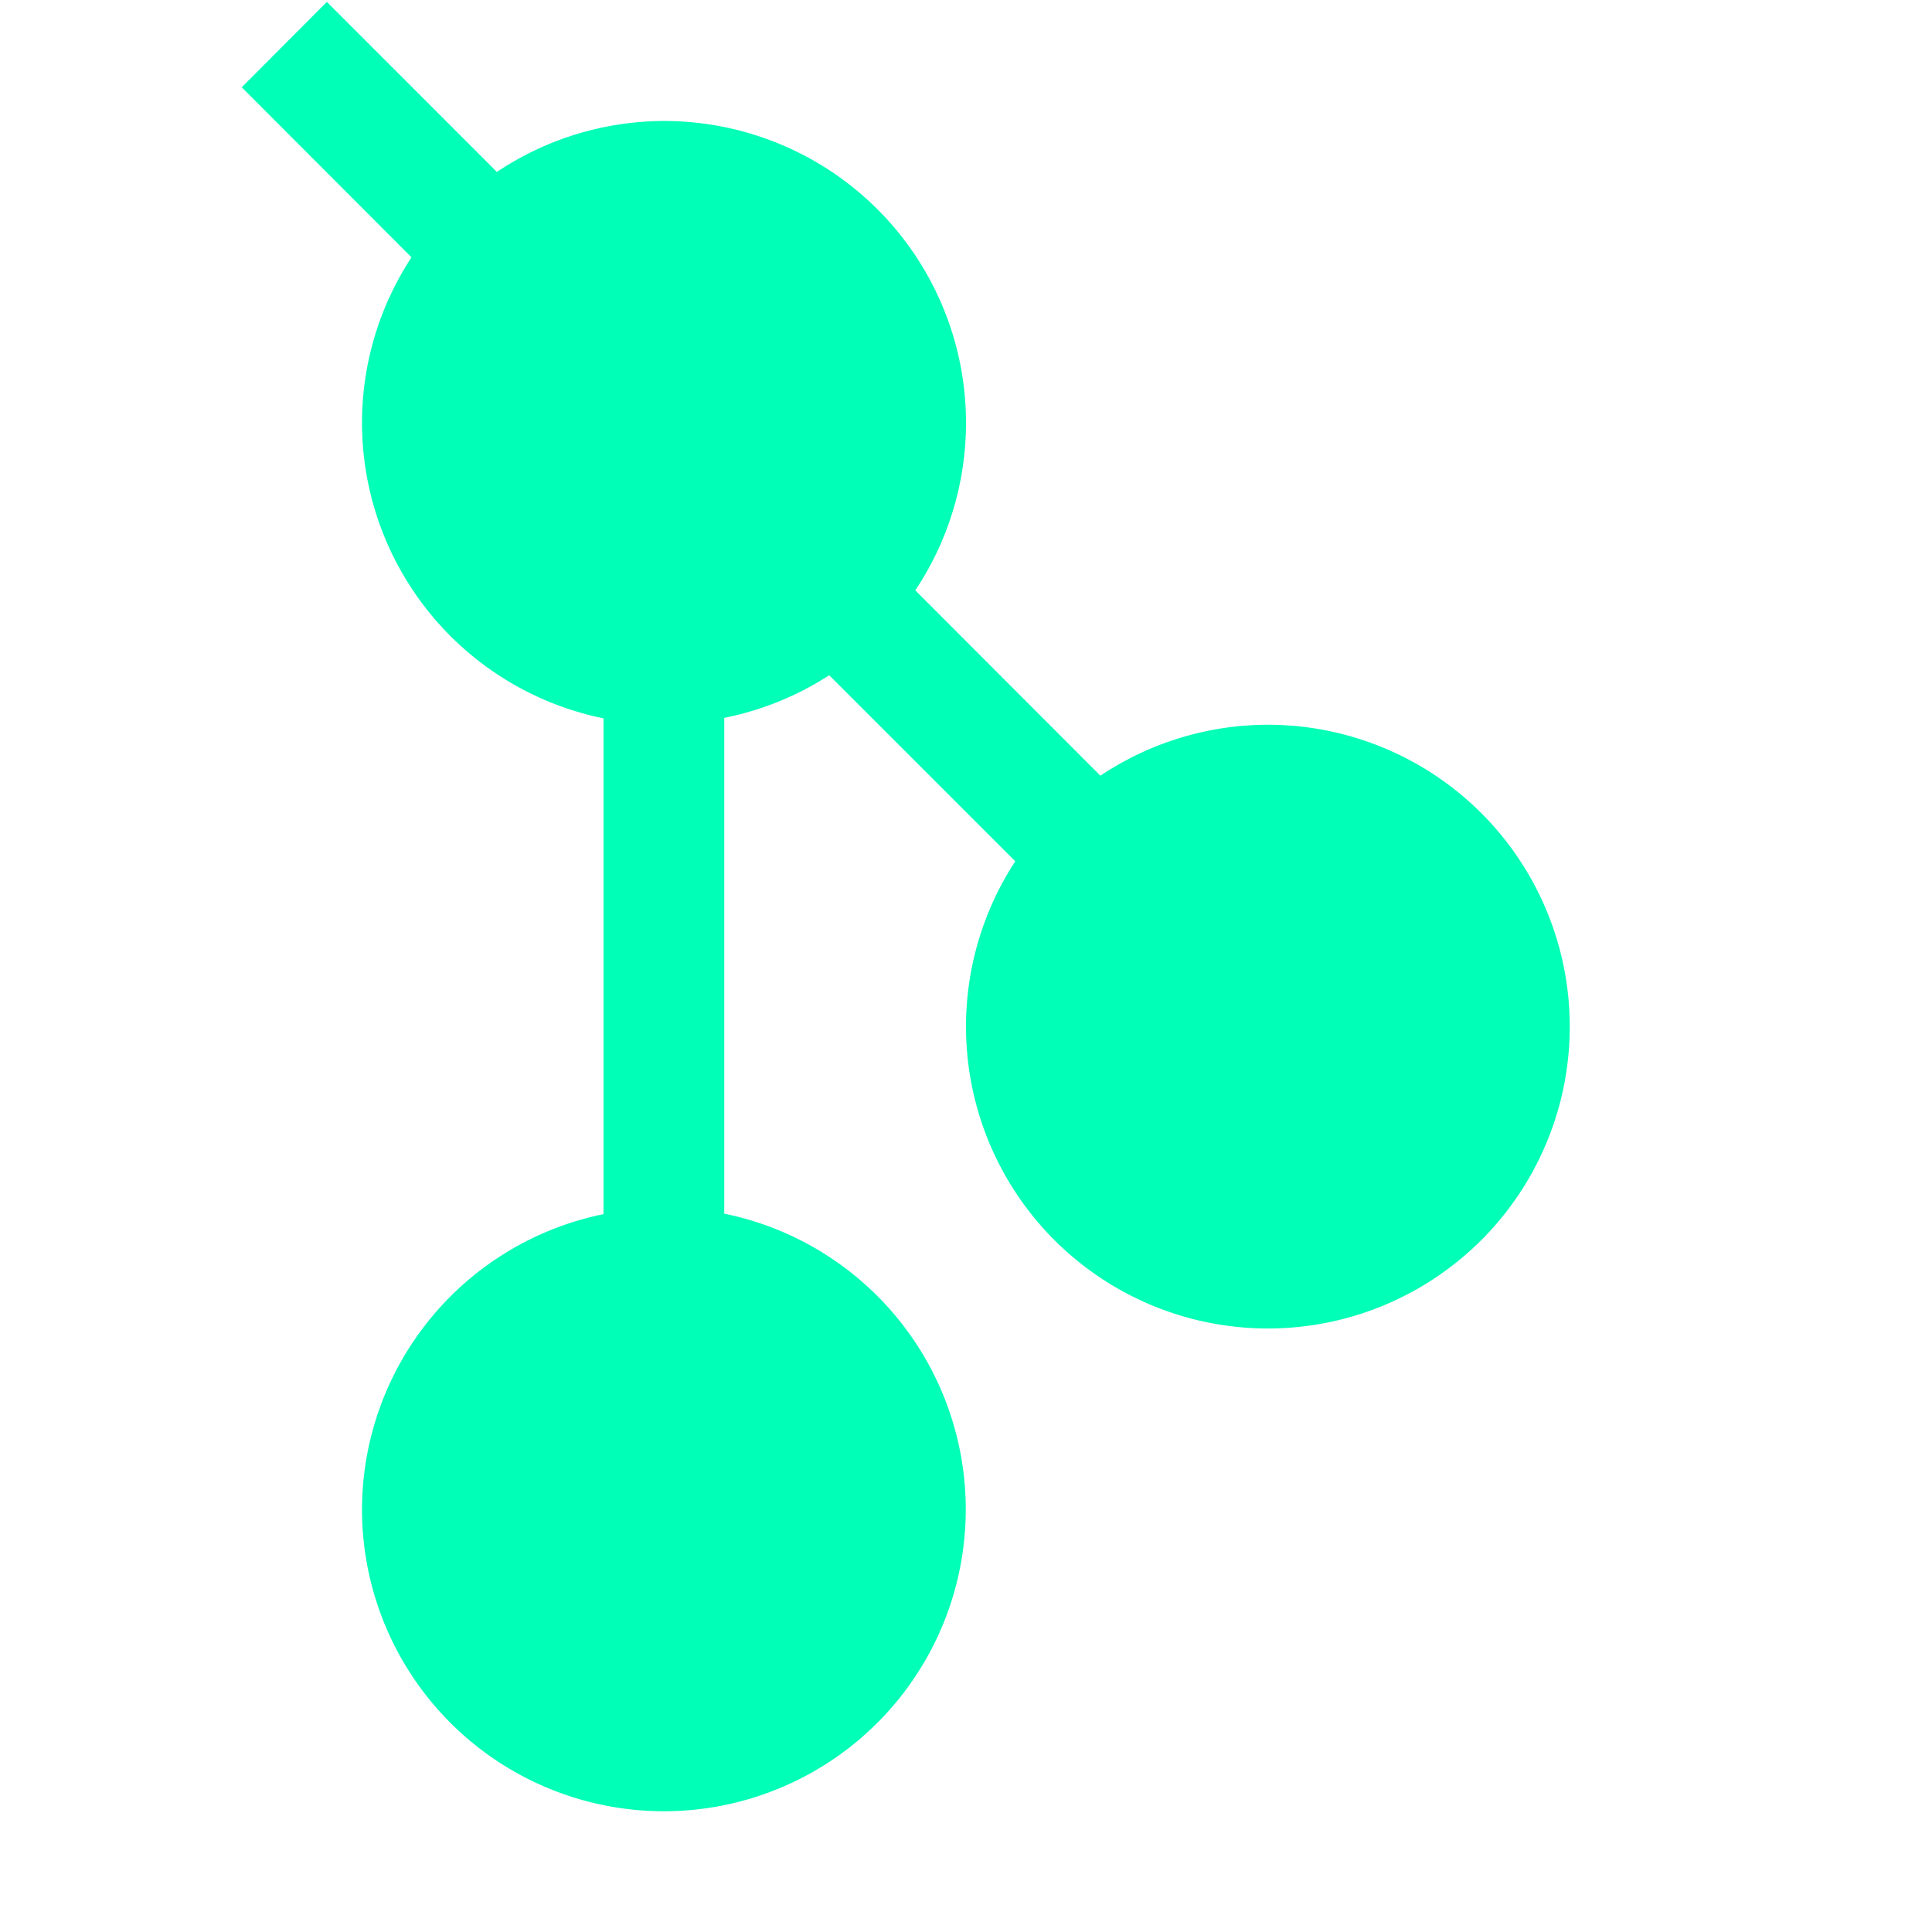 <svg xmlns="http://www.w3.org/2000/svg" width="16" height="16">
 <defs>
  <style id="current-color-scheme" type="text/css">
   .ColorScheme-Text { color:#00ffb7; } .ColorScheme-Highlight { color:#4285f4; }
  </style>
 </defs>
 <path style="fill:currentColor" class="ColorScheme-Text" d="M 2.707 0.016 L 2.002 0.723 L 3.408 2.131 A 2.5 2.5 0 0 0 2.998 3.5 A 2.5 2.5 0 0 0 4.998 5.949 L 4.998 10.055 A 2.5 2.5 0 0 0 2.998 12.5 A 2.5 2.5 0 0 0 5.498 15 A 2.5 2.5 0 0 0 7.998 12.5 A 2.5 2.5 0 0 0 5.998 10.051 L 5.998 5.945 A 2.5 2.5 0 0 0 6.867 5.592 L 8.408 7.133 A 2.5 2.5 0 0 0 8 8.502 A 2.5 2.5 0 0 0 10.5 11.002 A 2.5 2.5 0 0 0 13 8.502 A 2.5 2.5 0 0 0 10.5 6.002 A 2.5 2.5 0 0 0 9.113 6.424 L 7.58 4.889 A 2.5 2.5 0 0 0 8 3.502 A 2.5 2.5 0 0 0 5.5 1.002 A 2.5 2.5 0 0 0 4.115 1.424 L 2.709 0.018 L 2.707 0.016 z"/>
</svg>
